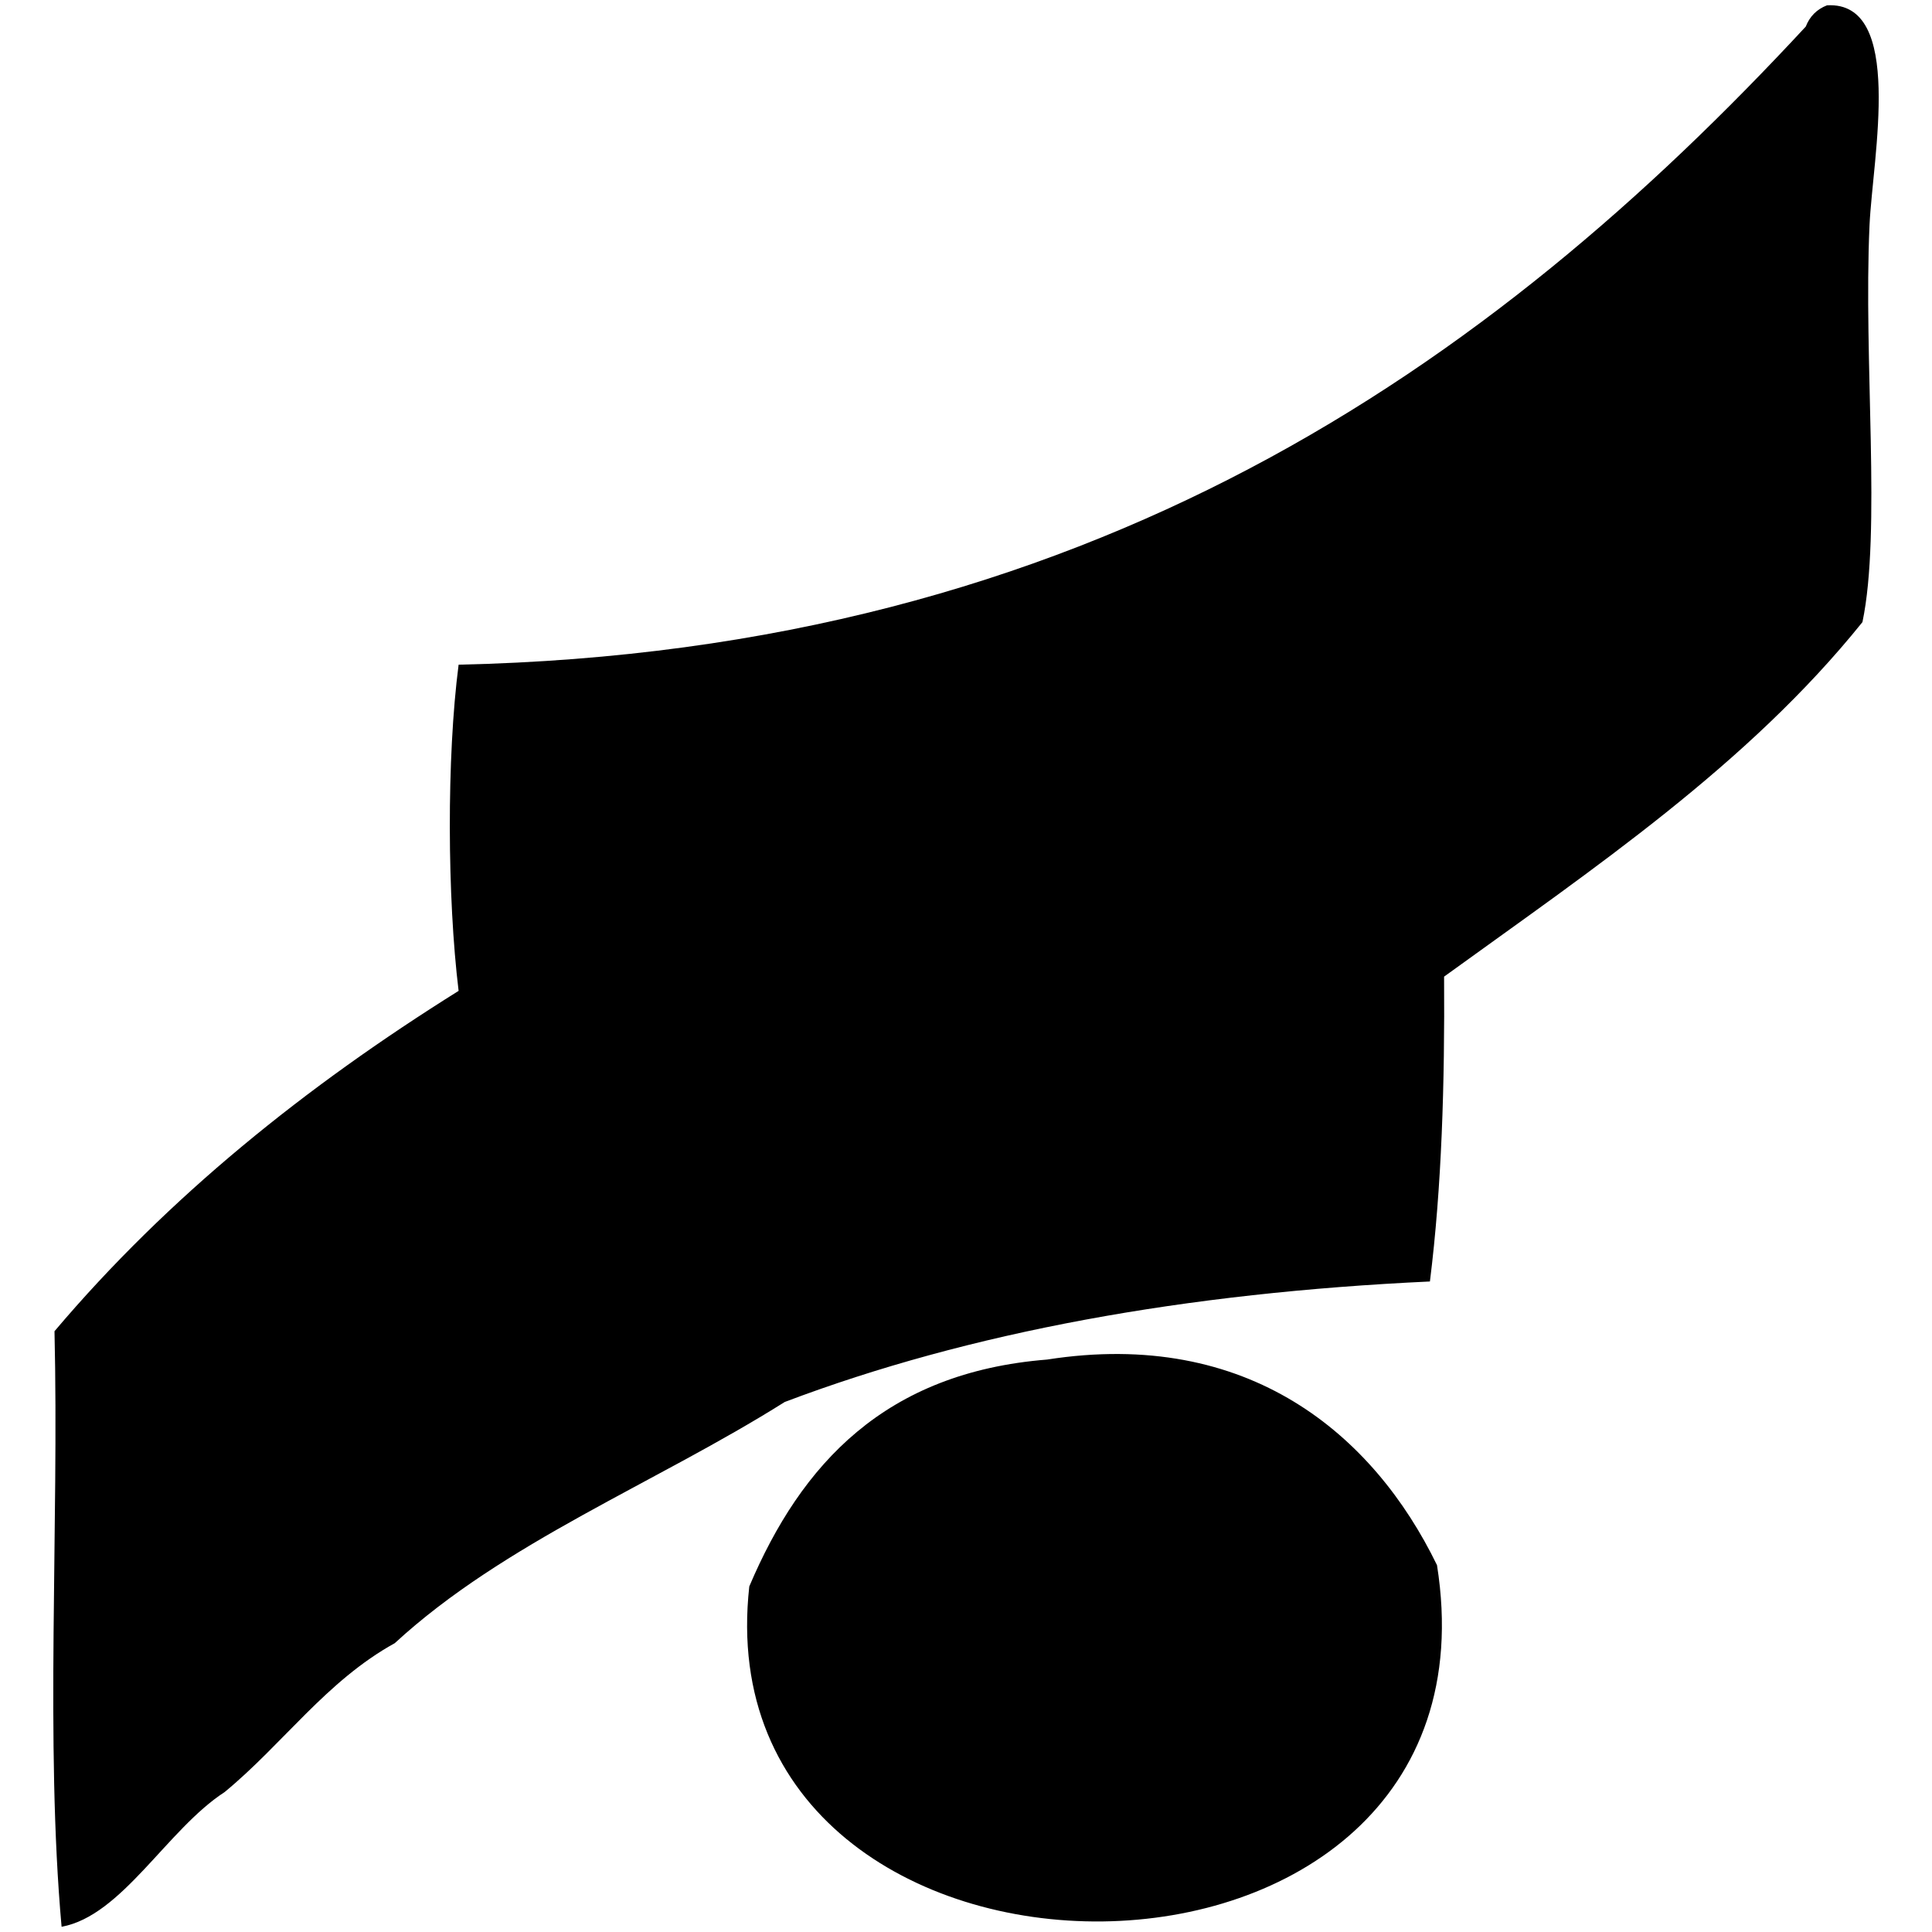 <?xml version="1.0" encoding="UTF-8" standalone="no"?>
<!-- Generator: Adobe Illustrator 15.1.0, SVG Export Plug-In . SVG Version: 6.00 Build 0)  -->

<svg
   xmlns:dc="http://purl.org/dc/elements/1.1/"
   xmlns:cc="http://creativecommons.org/ns#"
   xmlns:rdf="http://www.w3.org/1999/02/22-rdf-syntax-ns#"
   xmlns:svg="http://www.w3.org/2000/svg"
   xmlns="http://www.w3.org/2000/svg"
   xmlns:sodipodi="http://sodipodi.sourceforge.net/DTD/sodipodi-0.dtd"
   xmlns:inkscape="http://www.inkscape.org/namespaces/inkscape"
   version="1.1"
   id="Layer_1"
   x="0px"
   y="0px"
   width="24"
   height="24"
   viewBox="0 0 24 24"
   enable-background="new 0 0 500 500"
   xml:space="preserve"
   inkscape:version="0.48.5 r10040"
   sodipodi:docname="sarmaye.svg"><defs
     id="defs3611" /><sodipodi:namedview
     pagecolor="#ffffff"
     bordercolor="#666666"
     borderopacity="1"
     objecttolerance="10"
     gridtolerance="10"
     guidetolerance="10"
     inkscape:pageopacity="0"
     inkscape:pageshadow="2"
     inkscape:window-width="657"
     inkscape:window-height="480"
     id="namedview3609"
     showgrid="false"
     inkscape:zoom="5.3400704"
     inkscape:cx="12.190552"
     inkscape:cy="0.68857835"
     inkscape:window-x="0"
     inkscape:window-y="27"
     inkscape:window-maximized="0"
     inkscape:current-layer="Layer_1" /><path
     clip-rule="evenodd"
     d="m 22.696,0.066 c 0.965,-0.054 0.567,1.886 0.528,2.73 -0.077,1.688 0.147,3.809 -0.088,4.932 -1.426,1.774 -3.34,3.06 -5.197,4.404 0.009,1.33 -0.029,2.613 -0.176,3.787 -3.03,0.141 -5.716,0.626 -8.015,1.497 C 8.144,18.426 6.265,19.159 4.904,20.412 4.053,20.882 3.515,21.665 2.79,22.262 2.075,22.726 1.516,23.798 0.765,23.935 0.56,21.644 0.734,18.974 0.677,16.537 2.09,14.867 3.8,13.495 5.697,12.309 5.556,11.153 5.547,9.412 5.697,8.257 13.525,8.085 18.51,4.563 22.432,0.33 22.481,0.204 22.569,0.115 22.696,0.066 z M 9.308,19.707 c -0.618,5.575 9.476,5.611 8.543,-0.264 -0.787,-1.62 -2.34,-2.945 -4.844,-2.554 -2.011,0.161 -3.052,1.294 -3.699,2.818 z"
     id="path3607"
     inkscape:connector-curvature="0"
     style="fill-rule:evenodd" /></svg>